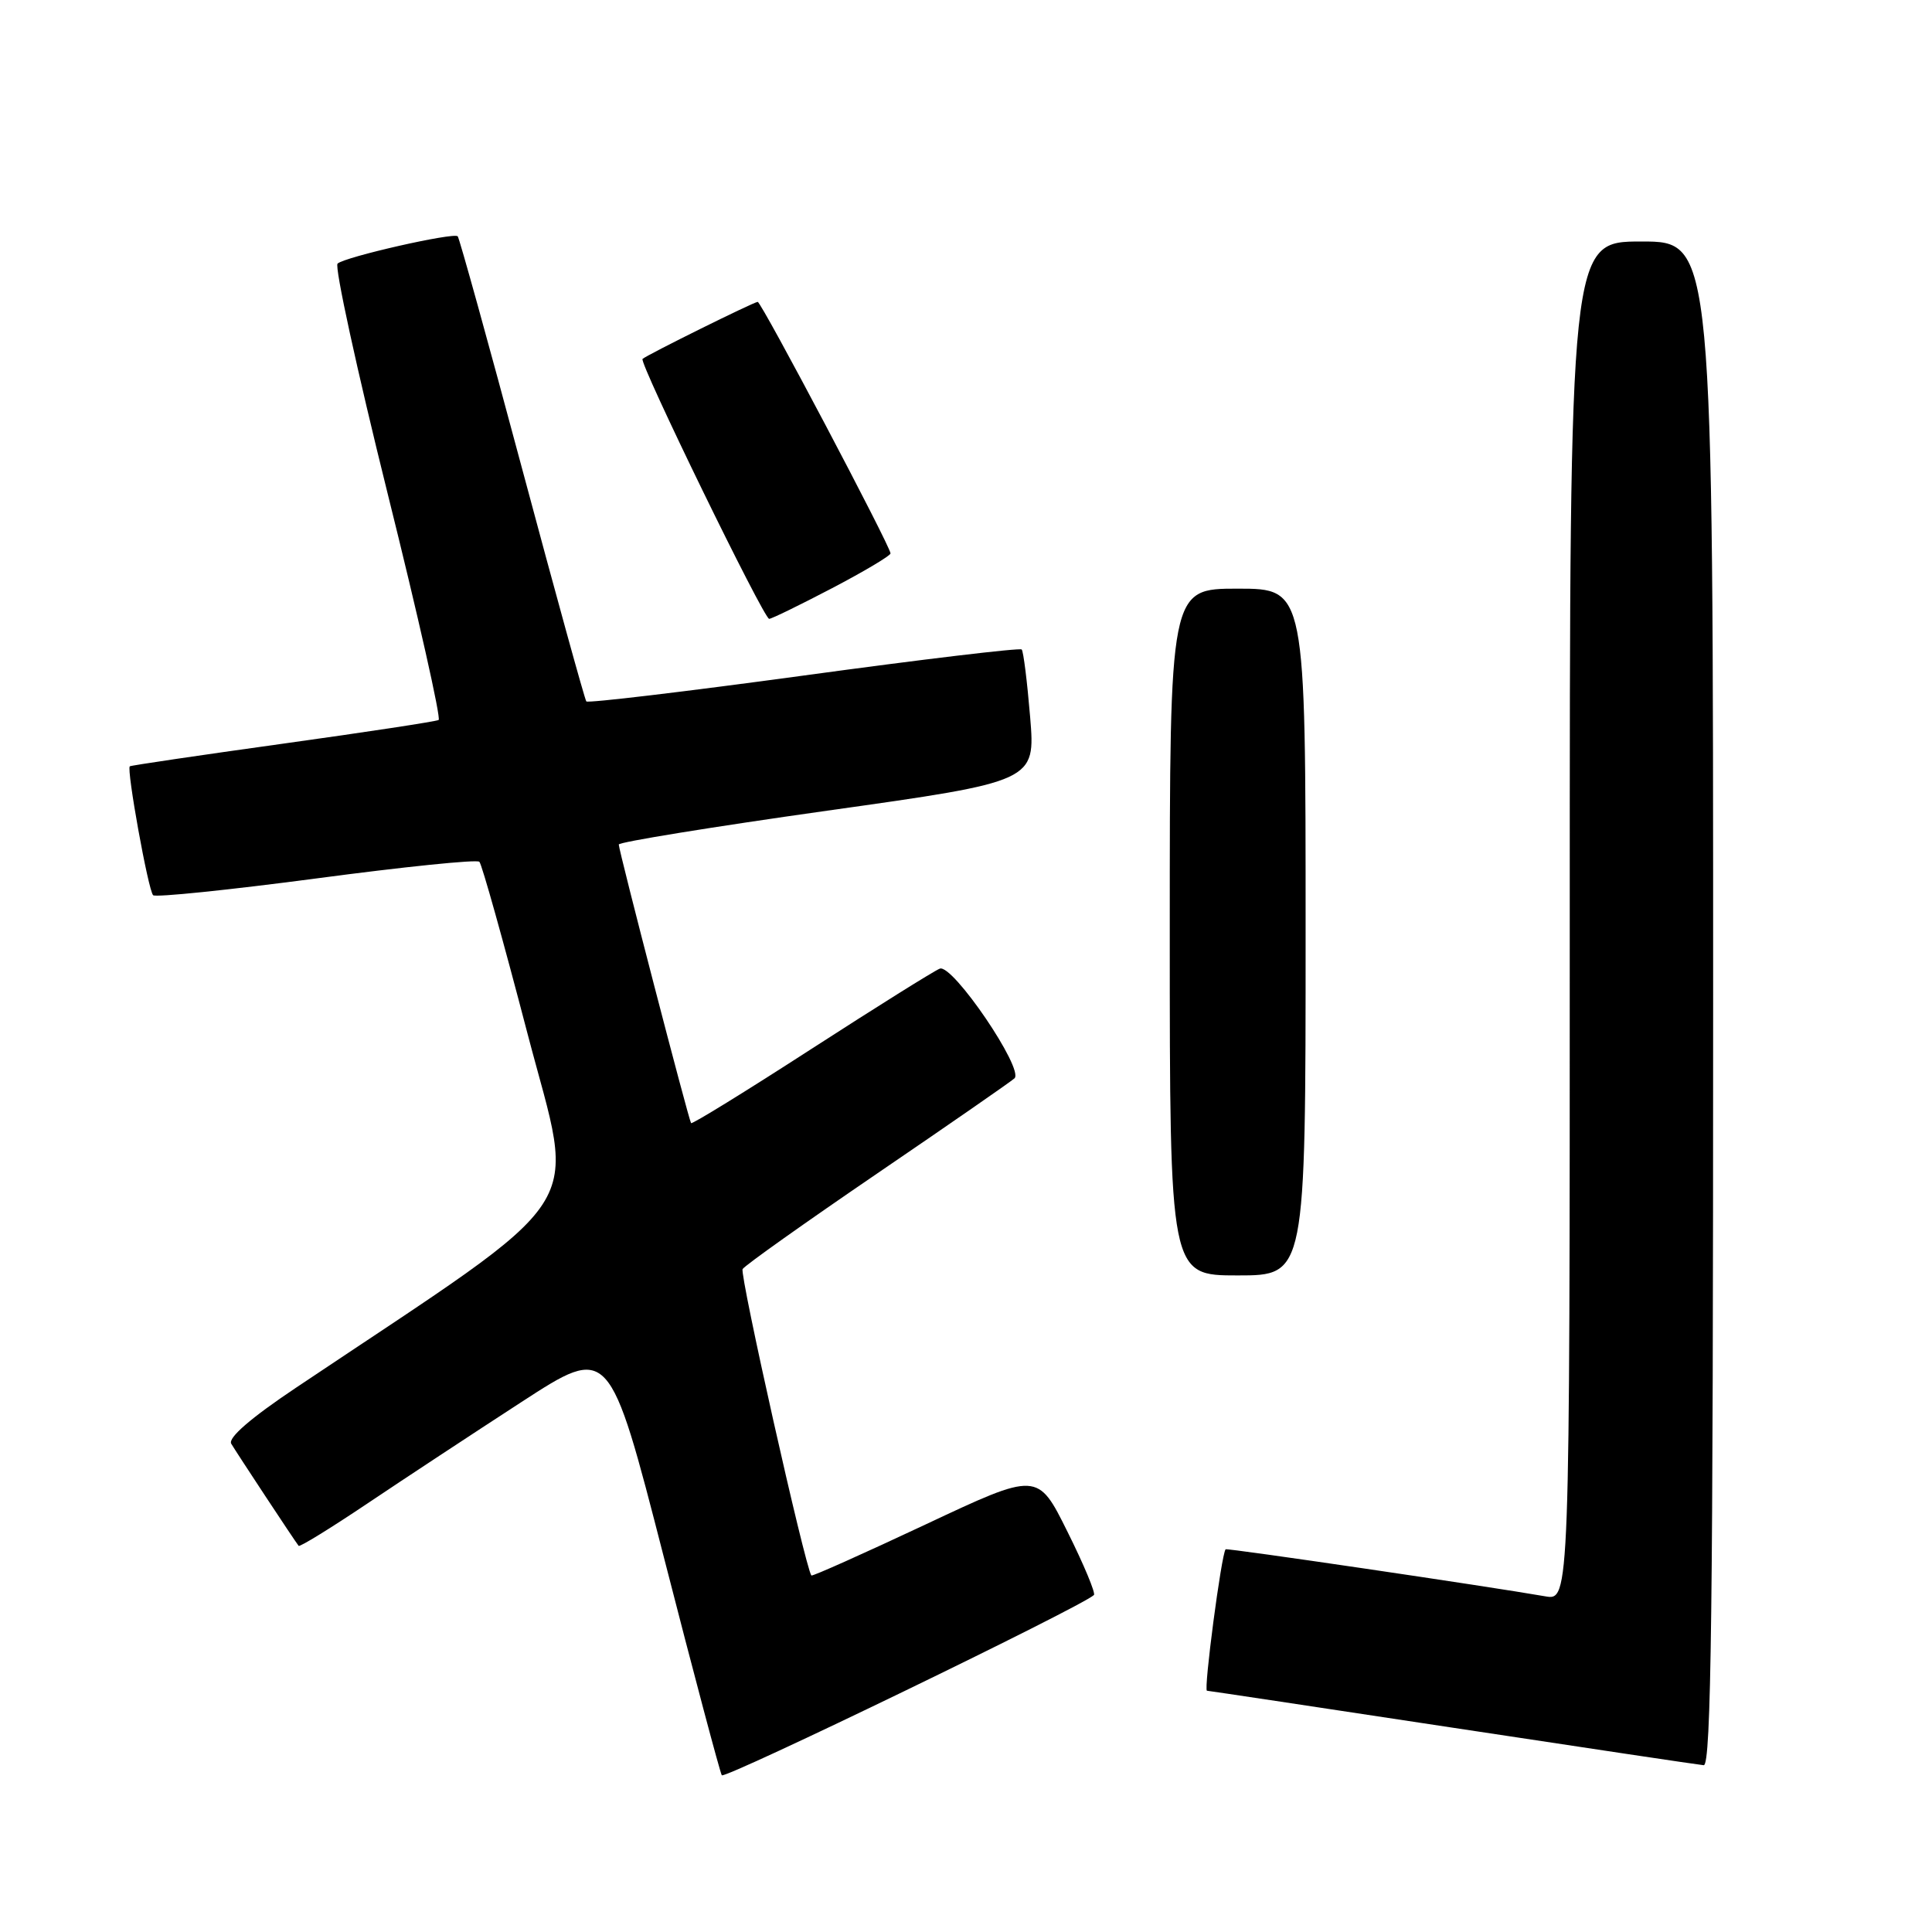 <?xml version="1.0" encoding="UTF-8" standalone="no"?>
<!DOCTYPE svg PUBLIC "-//W3C//DTD SVG 1.1//EN" "http://www.w3.org/Graphics/SVG/1.1/DTD/svg11.dtd" >
<svg xmlns="http://www.w3.org/2000/svg" xmlns:xlink="http://www.w3.org/1999/xlink" version="1.1" viewBox="0 0 256 256">
 <g >
 <path fill="currentColor"
d=" M 144.95 211.35 C 145.20 211.12 143.63 207.34 141.45 202.97 C 137.50 195.01 137.50 195.01 122.60 202.02 C 114.40 205.87 107.61 208.91 107.51 208.76 C 106.66 207.55 97.98 168.84 98.40 168.16 C 98.70 167.67 106.72 161.98 116.22 155.50 C 125.73 149.02 133.91 143.35 134.42 142.89 C 135.74 141.70 126.23 127.70 124.53 128.35 C 123.79 128.63 116.13 133.43 107.50 139.00 C 98.87 144.58 91.70 149.00 91.57 148.82 C 91.25 148.38 81.97 112.64 81.99 111.90 C 81.99 111.58 94.42 109.56 109.60 107.42 C 137.20 103.54 137.20 103.54 136.50 95.02 C 136.11 90.33 135.61 86.30 135.38 86.06 C 135.15 85.82 122.16 87.37 106.51 89.51 C 90.86 91.64 77.89 93.19 77.69 92.94 C 77.49 92.70 73.66 78.82 69.18 62.10 C 64.71 45.39 60.86 31.53 60.65 31.31 C 60.10 30.77 45.68 34.04 44.73 34.93 C 44.31 35.32 47.29 49.00 51.35 65.34 C 55.42 81.68 58.46 95.20 58.12 95.40 C 57.78 95.60 48.50 97.01 37.50 98.54 C 26.50 100.07 17.37 101.42 17.20 101.54 C 16.74 101.89 19.64 117.98 20.29 118.62 C 20.60 118.93 30.33 117.93 41.90 116.40 C 53.47 114.86 63.20 113.86 63.52 114.19 C 63.85 114.51 66.71 124.75 69.89 136.93 C 76.29 161.43 79.03 157.23 39.22 183.88 C 33.21 187.90 30.19 190.52 30.64 191.30 C 31.32 192.45 39.03 204.15 39.57 204.83 C 39.71 205.02 43.81 202.49 48.67 199.23 C 53.52 195.97 62.73 189.91 69.12 185.76 C 80.74 178.22 80.74 178.22 87.97 206.36 C 91.94 221.84 95.40 234.83 95.64 235.23 C 96.00 235.81 143.28 212.92 144.95 211.35 Z  M 227.00 133.00 C 227.00 32.00 227.00 32.00 217.50 32.00 C 208.00 32.00 208.00 32.00 208.00 122.05 C 208.00 212.09 208.00 212.09 204.75 211.52 C 197.20 210.20 162.57 205.10 162.40 205.29 C 161.84 205.93 159.46 224.01 159.93 224.03 C 160.24 224.05 174.90 226.26 192.50 228.93 C 210.10 231.60 225.06 233.84 225.75 233.90 C 226.74 233.98 227.00 213.19 227.00 133.00 Z  M 173.00 123.50 C 173.00 78.00 173.00 78.00 164.00 78.00 C 155.00 78.00 155.00 78.00 155.00 123.50 C 155.00 169.00 155.00 169.00 164.00 169.00 C 173.00 169.00 173.00 169.00 173.00 123.50 Z  M 110.25 77.94 C 114.51 75.71 118.00 73.63 118.00 73.33 C 118.00 72.41 100.89 40.00 100.40 40.00 C 99.91 40.00 85.73 47.02 85.14 47.56 C 84.64 48.01 101.20 82.00 101.92 82.00 C 102.24 82.00 105.99 80.17 110.25 77.94 Z "/>
</g>
</svg>
